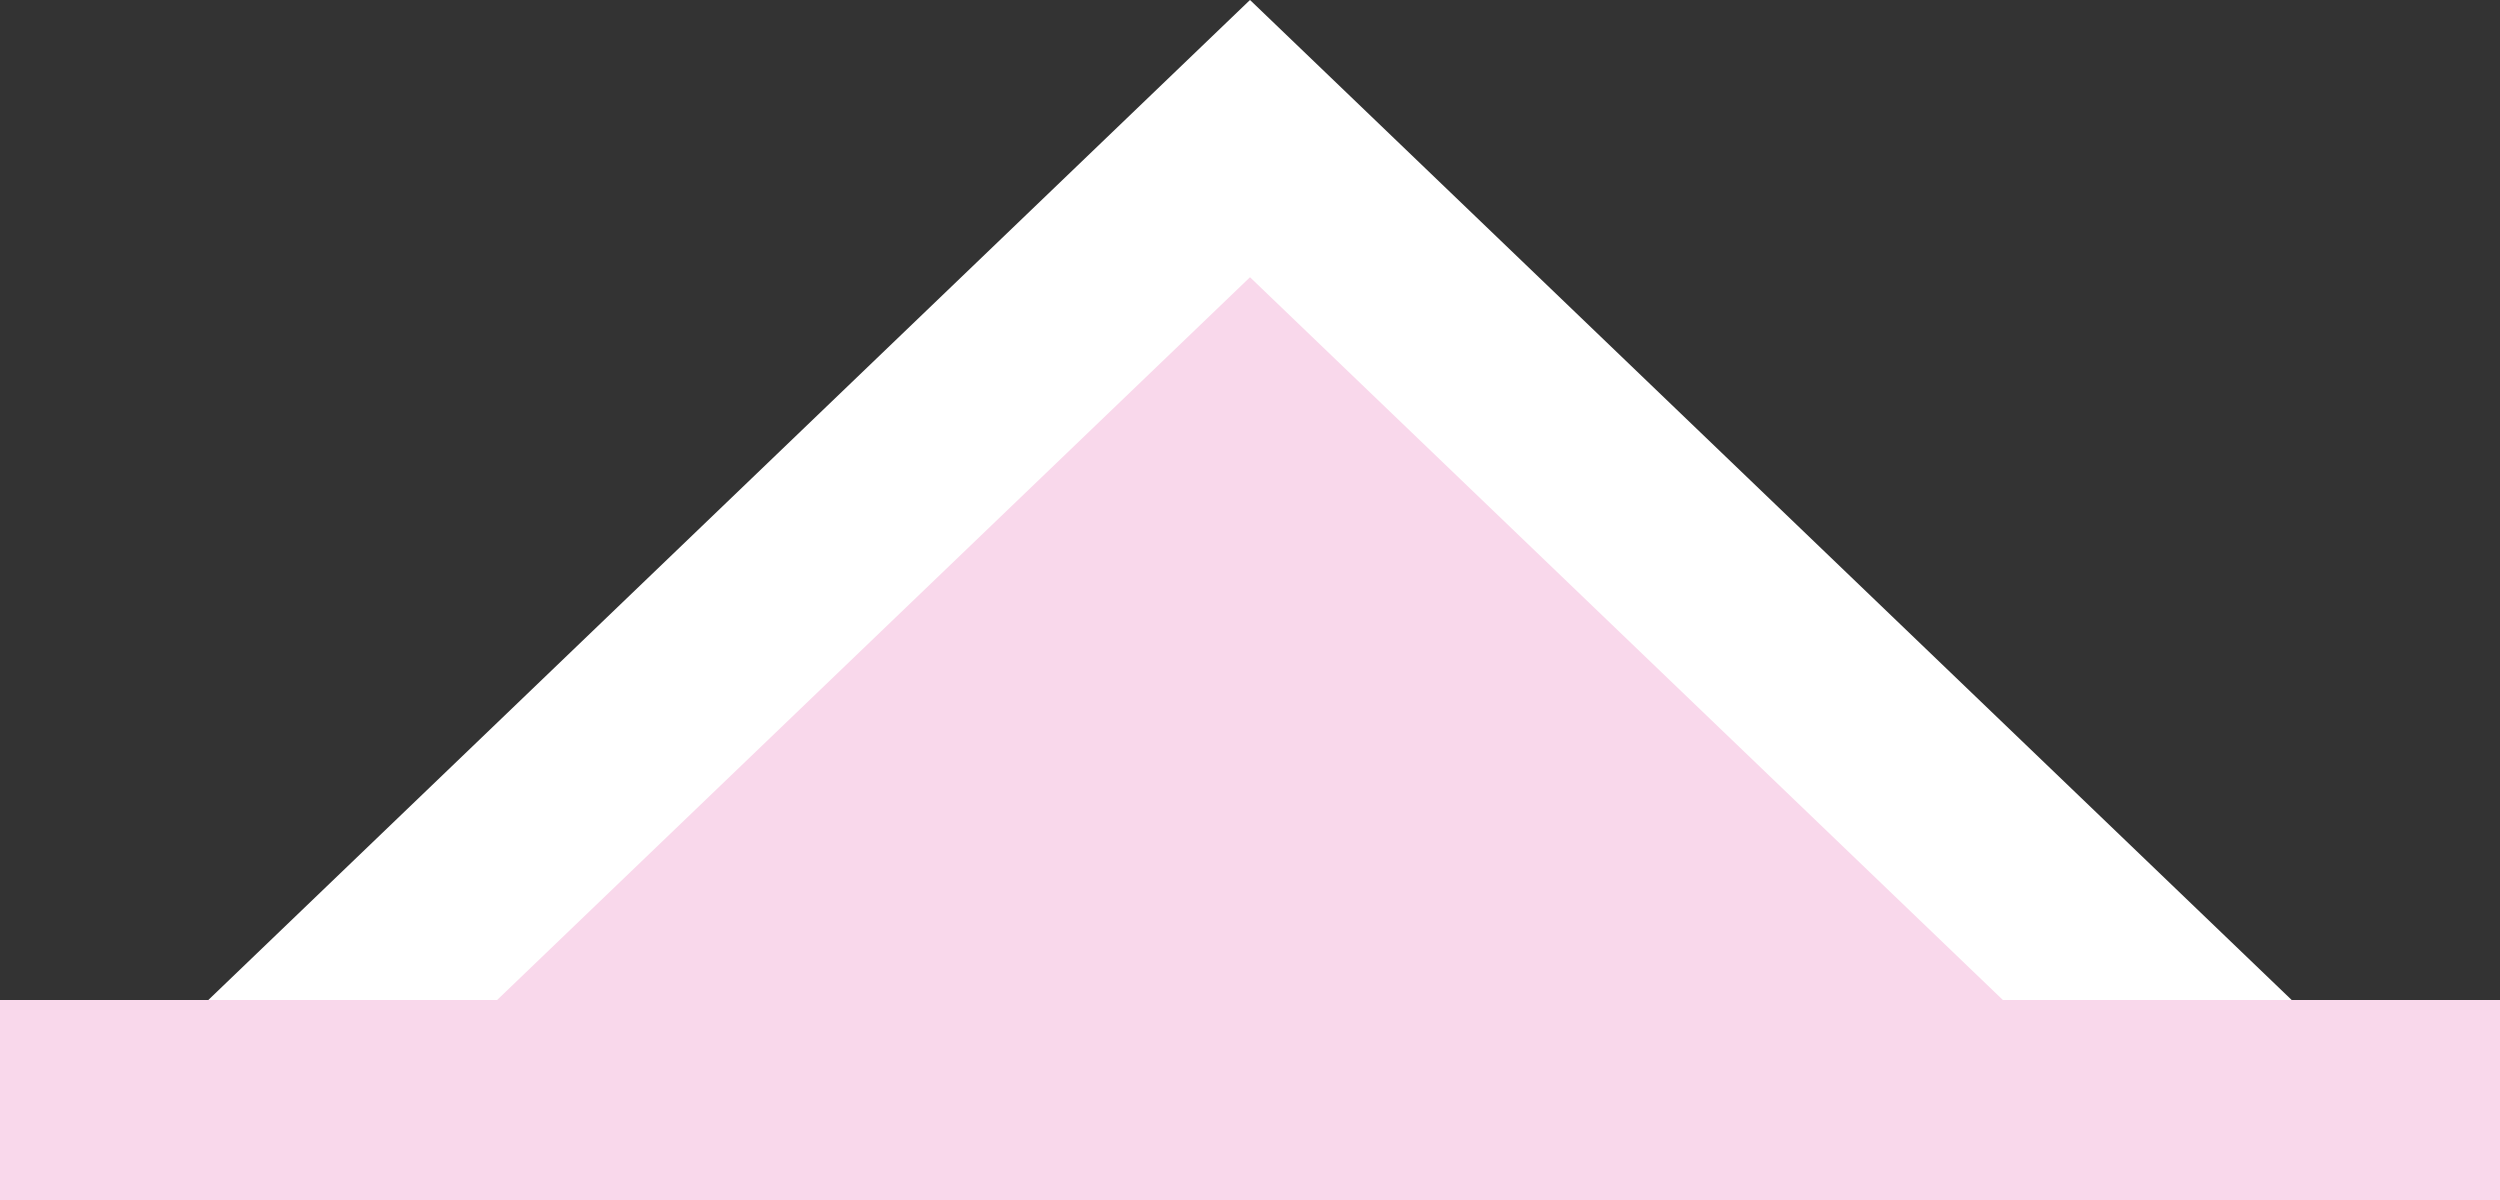 <?xml version="1.0" encoding="UTF-8"?>
<svg width="50px" height="24px" viewBox="0 0 50 24" version="1.1" xmlns="http://www.w3.org/2000/svg" xmlns:xlink="http://www.w3.org/1999/xlink">
    <rect x="0" y="0" width="50" height="24" fill="#333333" stroke="none"/>
    <!-- Generator: Sketch 53.1 (72631) - https://sketchapp.com -->
    <title>Group 3</title>
    <desc>Created with Sketch.</desc>
    <g id="Page-1" stroke="none" stroke-width="1" fill="none" fill-rule="evenodd">
        <g id="Group-3" fill="#F9D8EB">
            <path d="M25,2.772 L4.971,22 L45.029,22 L25,2.772 Z" id="Triangle" stroke="#FFFFFF" stroke-width="4"></path>
            <rect id="Rectangle" x="0" y="20" width="50" height="4"></rect>
        </g>
    </g>
</svg>